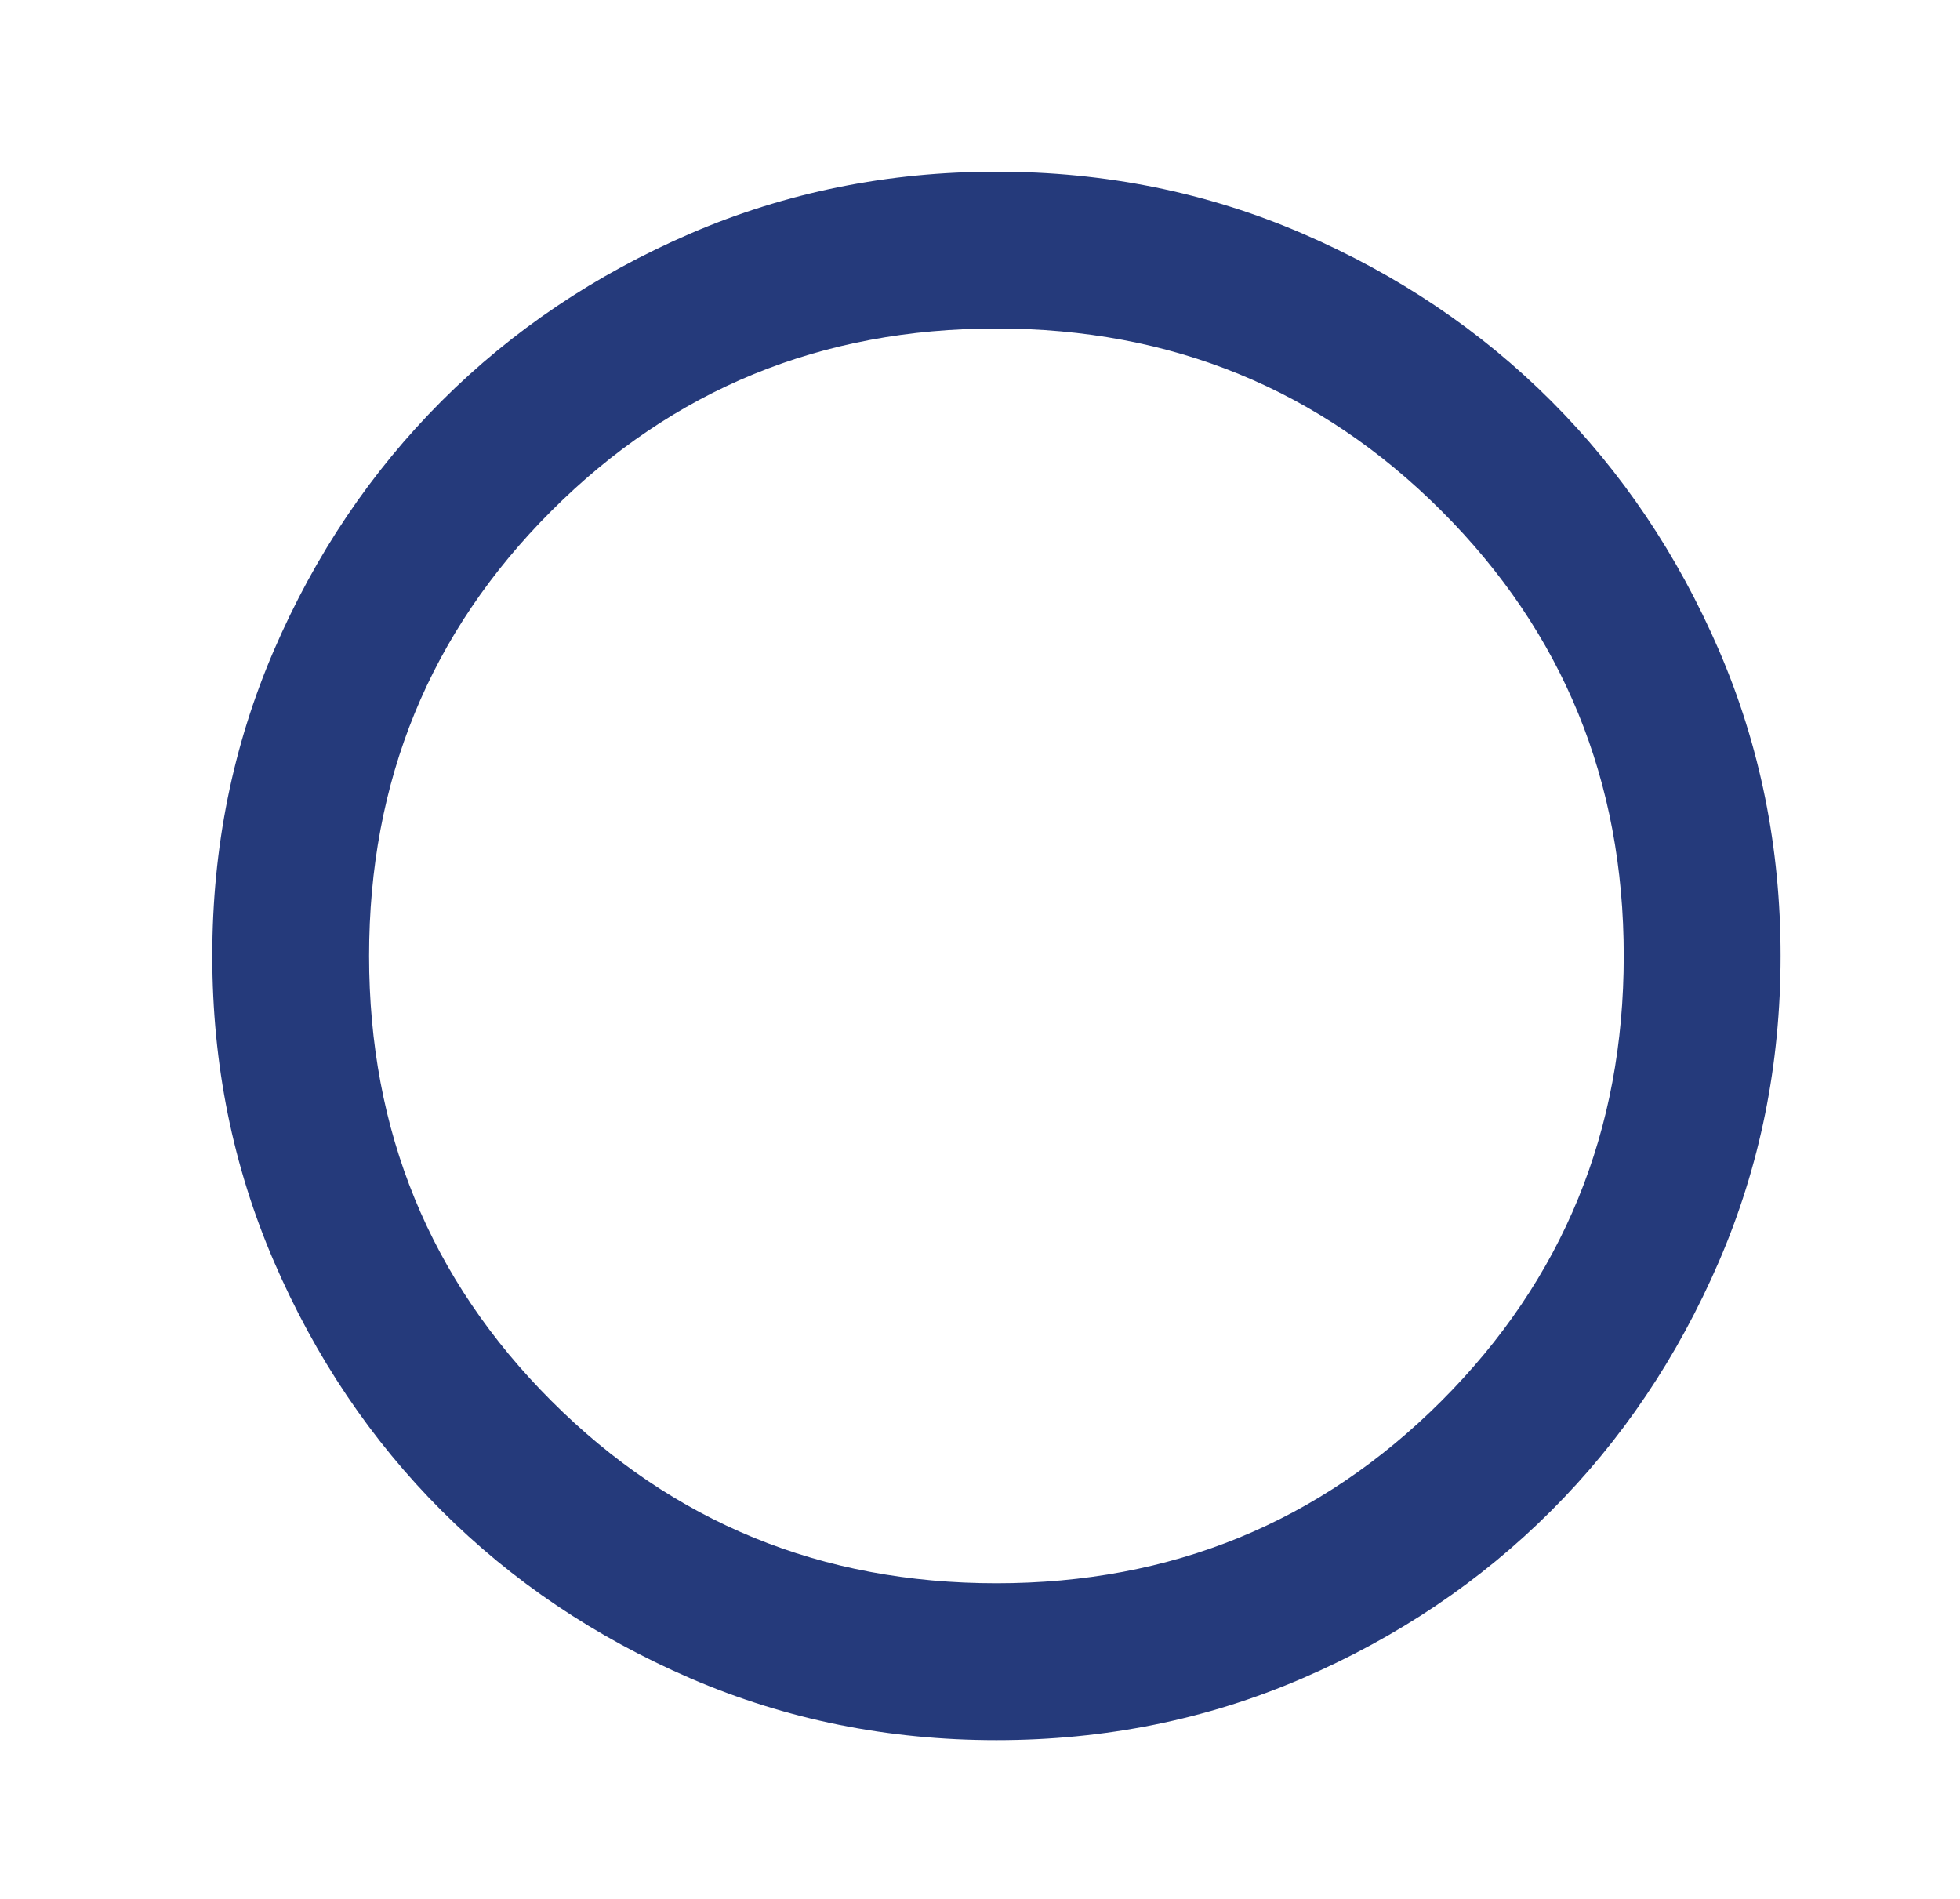 <svg width="32" height="31" viewBox="0 0 32 31" fill="none" xmlns="http://www.w3.org/2000/svg">
<path d="M16.268 28.408C14.497 28.408 12.833 28.072 11.275 27.4C9.718 26.727 8.363 25.815 7.21 24.663C6.058 23.511 5.146 22.156 4.474 20.598C3.802 19.041 3.466 17.376 3.466 15.605C3.466 13.834 3.802 12.17 4.474 10.612C5.146 9.055 6.058 7.7 7.21 6.547C8.363 5.395 9.718 4.483 11.275 3.811C12.833 3.139 14.497 2.803 16.268 2.803C18.039 2.803 19.704 3.139 21.261 3.811C22.819 4.483 24.174 5.395 25.326 6.547C26.478 7.7 27.39 9.055 28.063 10.612C28.735 12.17 29.071 13.834 29.071 15.605C29.071 17.376 28.735 19.041 28.063 20.598C27.39 22.156 26.478 23.511 25.326 24.663C24.174 25.815 22.819 26.727 21.261 27.4C19.704 28.072 18.039 28.408 16.268 28.408ZM16.268 25.847C19.127 25.847 21.549 24.855 23.534 22.871C25.518 20.886 26.51 18.465 26.51 15.605C26.51 12.746 25.518 10.324 23.534 8.34C21.549 6.355 19.127 5.363 16.268 5.363C13.409 5.363 10.987 6.355 9.003 8.34C7.018 10.324 6.026 12.746 6.026 15.605C6.026 18.465 7.018 20.886 9.003 22.871C10.987 24.855 13.409 25.847 16.268 25.847Z" fill="#253A7B"/>
</svg>
